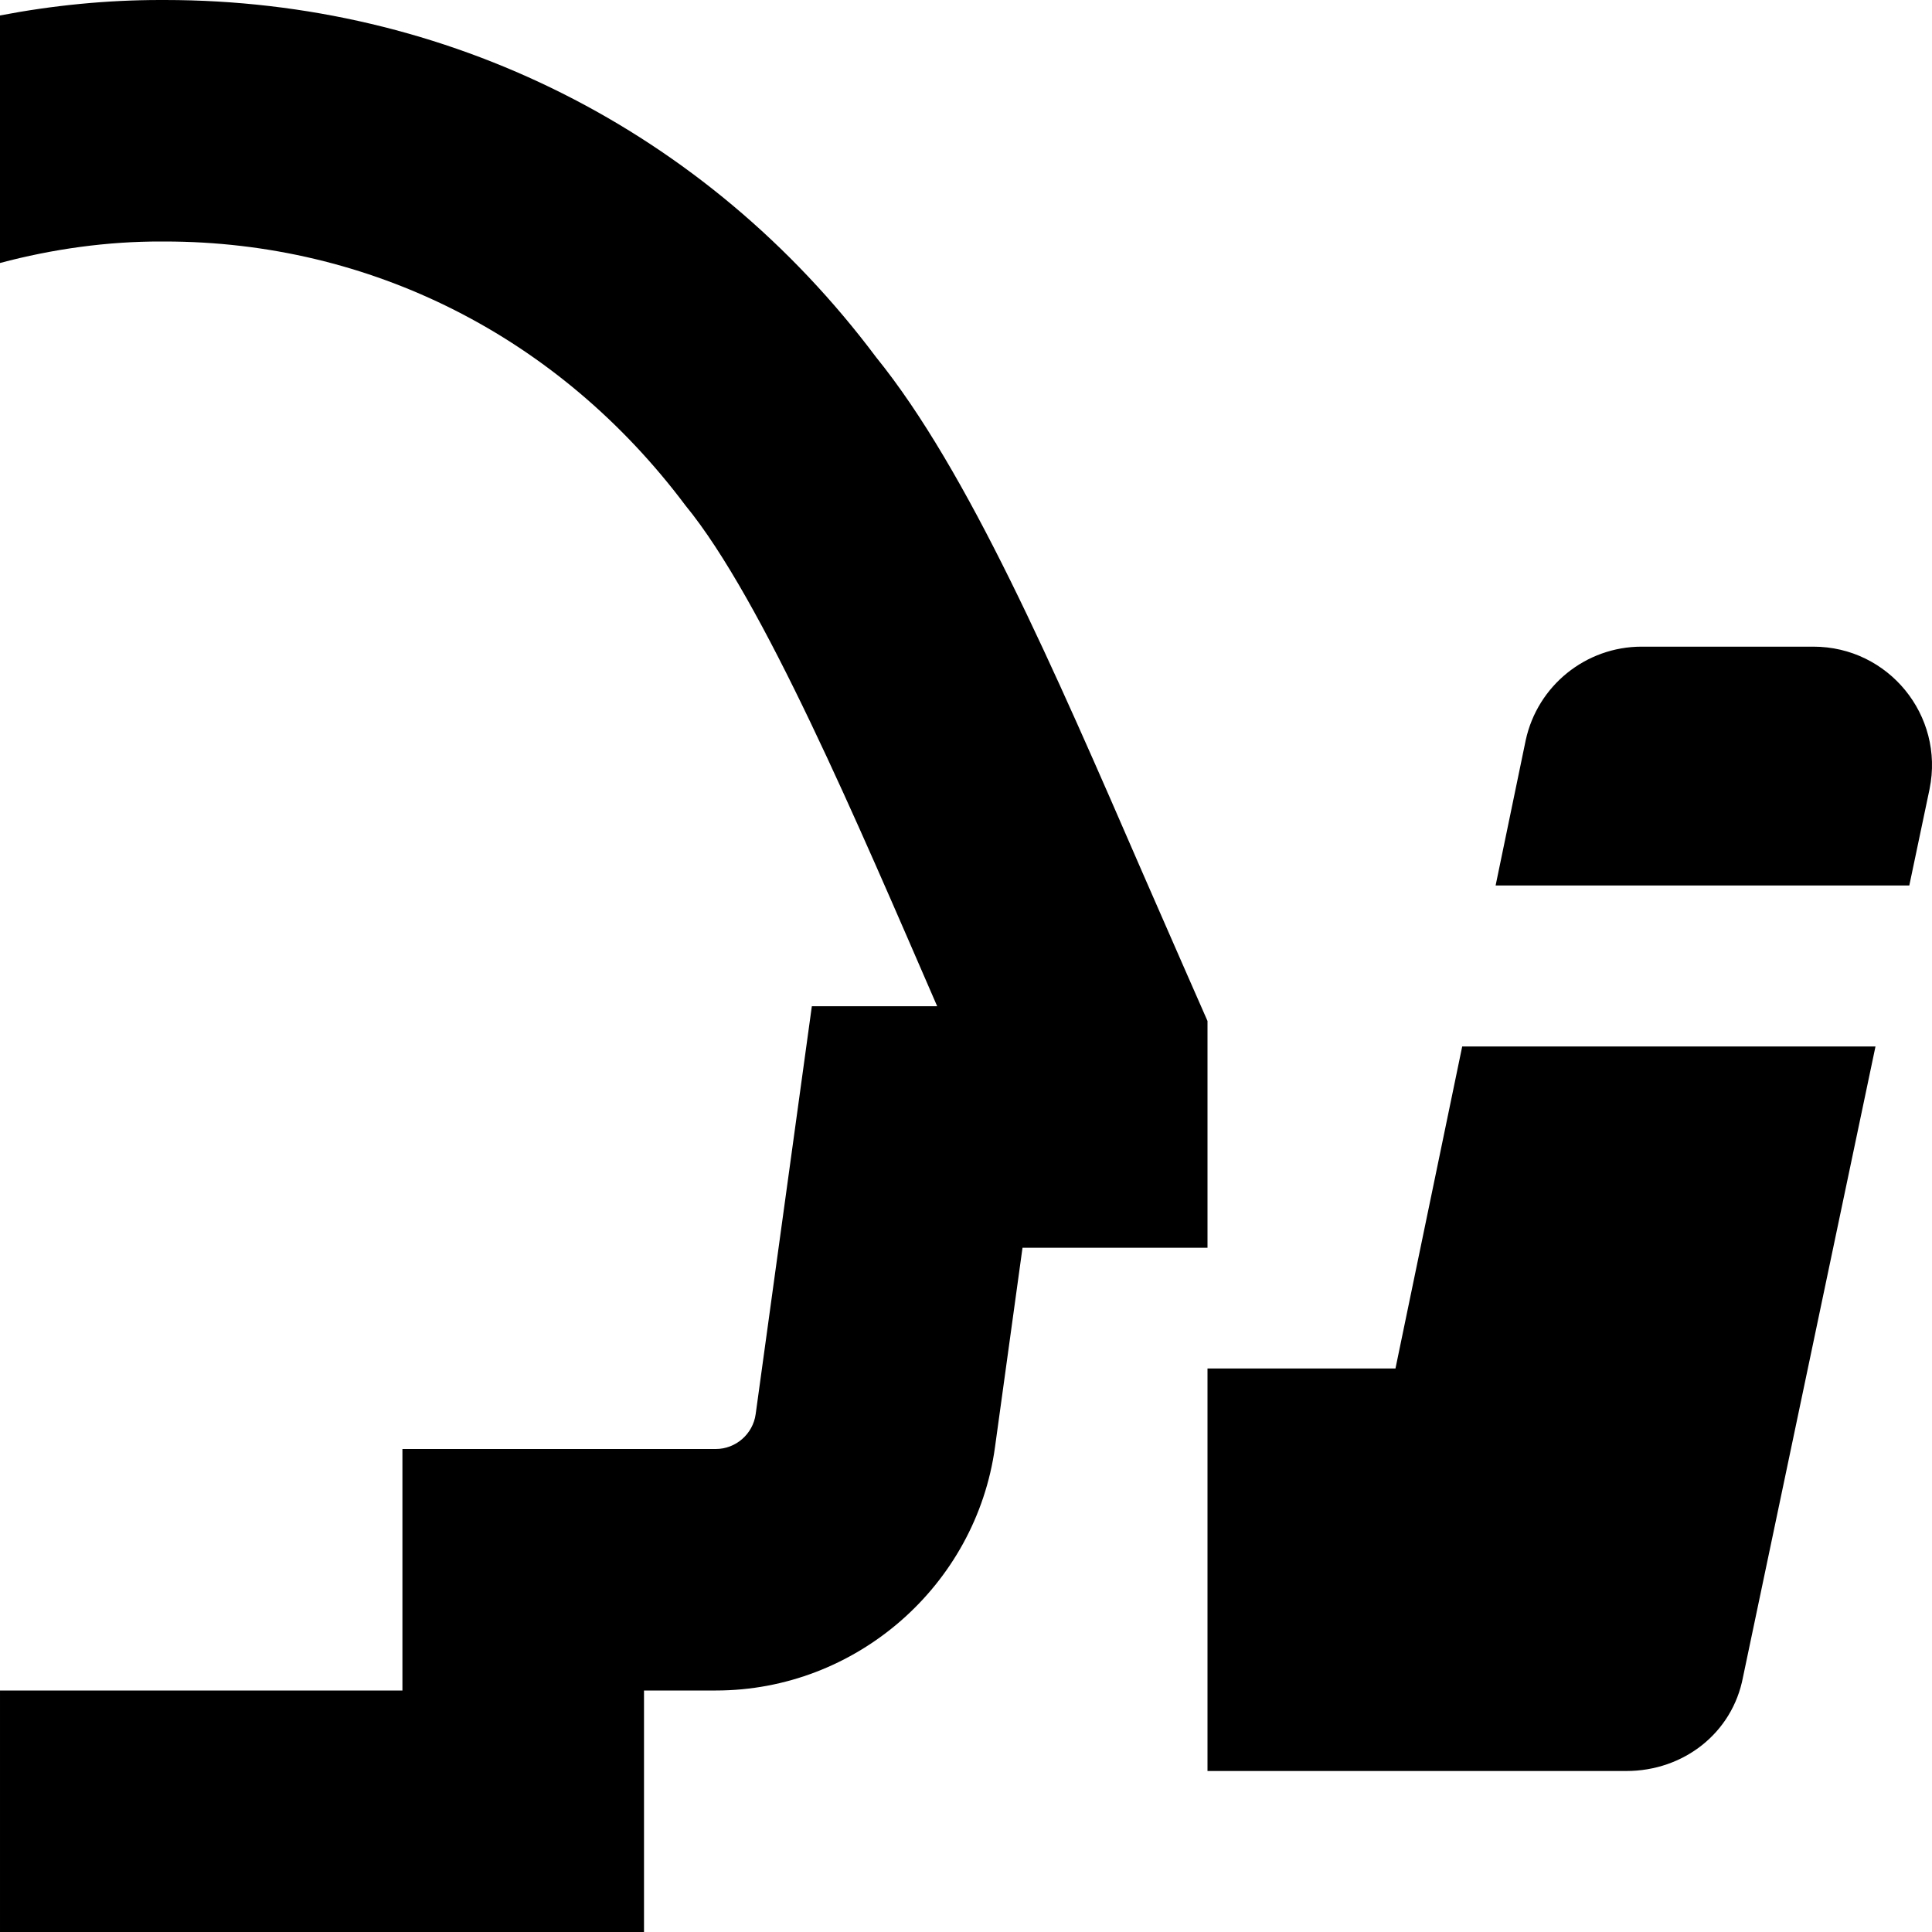 <svg id="Layer_1" viewBox="0 0 24 24" xmlns="http://www.w3.org/2000/svg" data-name="Layer 1"><path d="m23.97 9.801-.252 1.199h-5.139l.374-1.805c.147-.678.747-1.162 1.44-1.162h2.133c.932 0 1.63.854 1.444 1.767zm-6.634 7.199h-2.336v5h5.204c.708 0 1.316-.47 1.448-1.165l1.646-7.835h-5.134l-.829 4zm-2.336-4.317s-.575-1.308-.798-1.821c-1.12-2.579-2.177-5.015-3.319-6.425-2.113-2.822-5.332-4.437-8.837-4.437h-.053c-.666 0-1.335.066-1.993.192v3.075c.654-.174 1.331-.269 2.008-.267h.037c2.551 0 4.895 1.178 6.47 3.279.964 1.175 2.142 3.953 3.127 6.221h-1.557l-.698 5.068c-.034.246-.247.432-.495.432h-3.893v3h-4.999v3h8v-3h.893c1.739 0 3.23-1.3 3.467-3.022l.342-2.478h2.298z"/></svg>